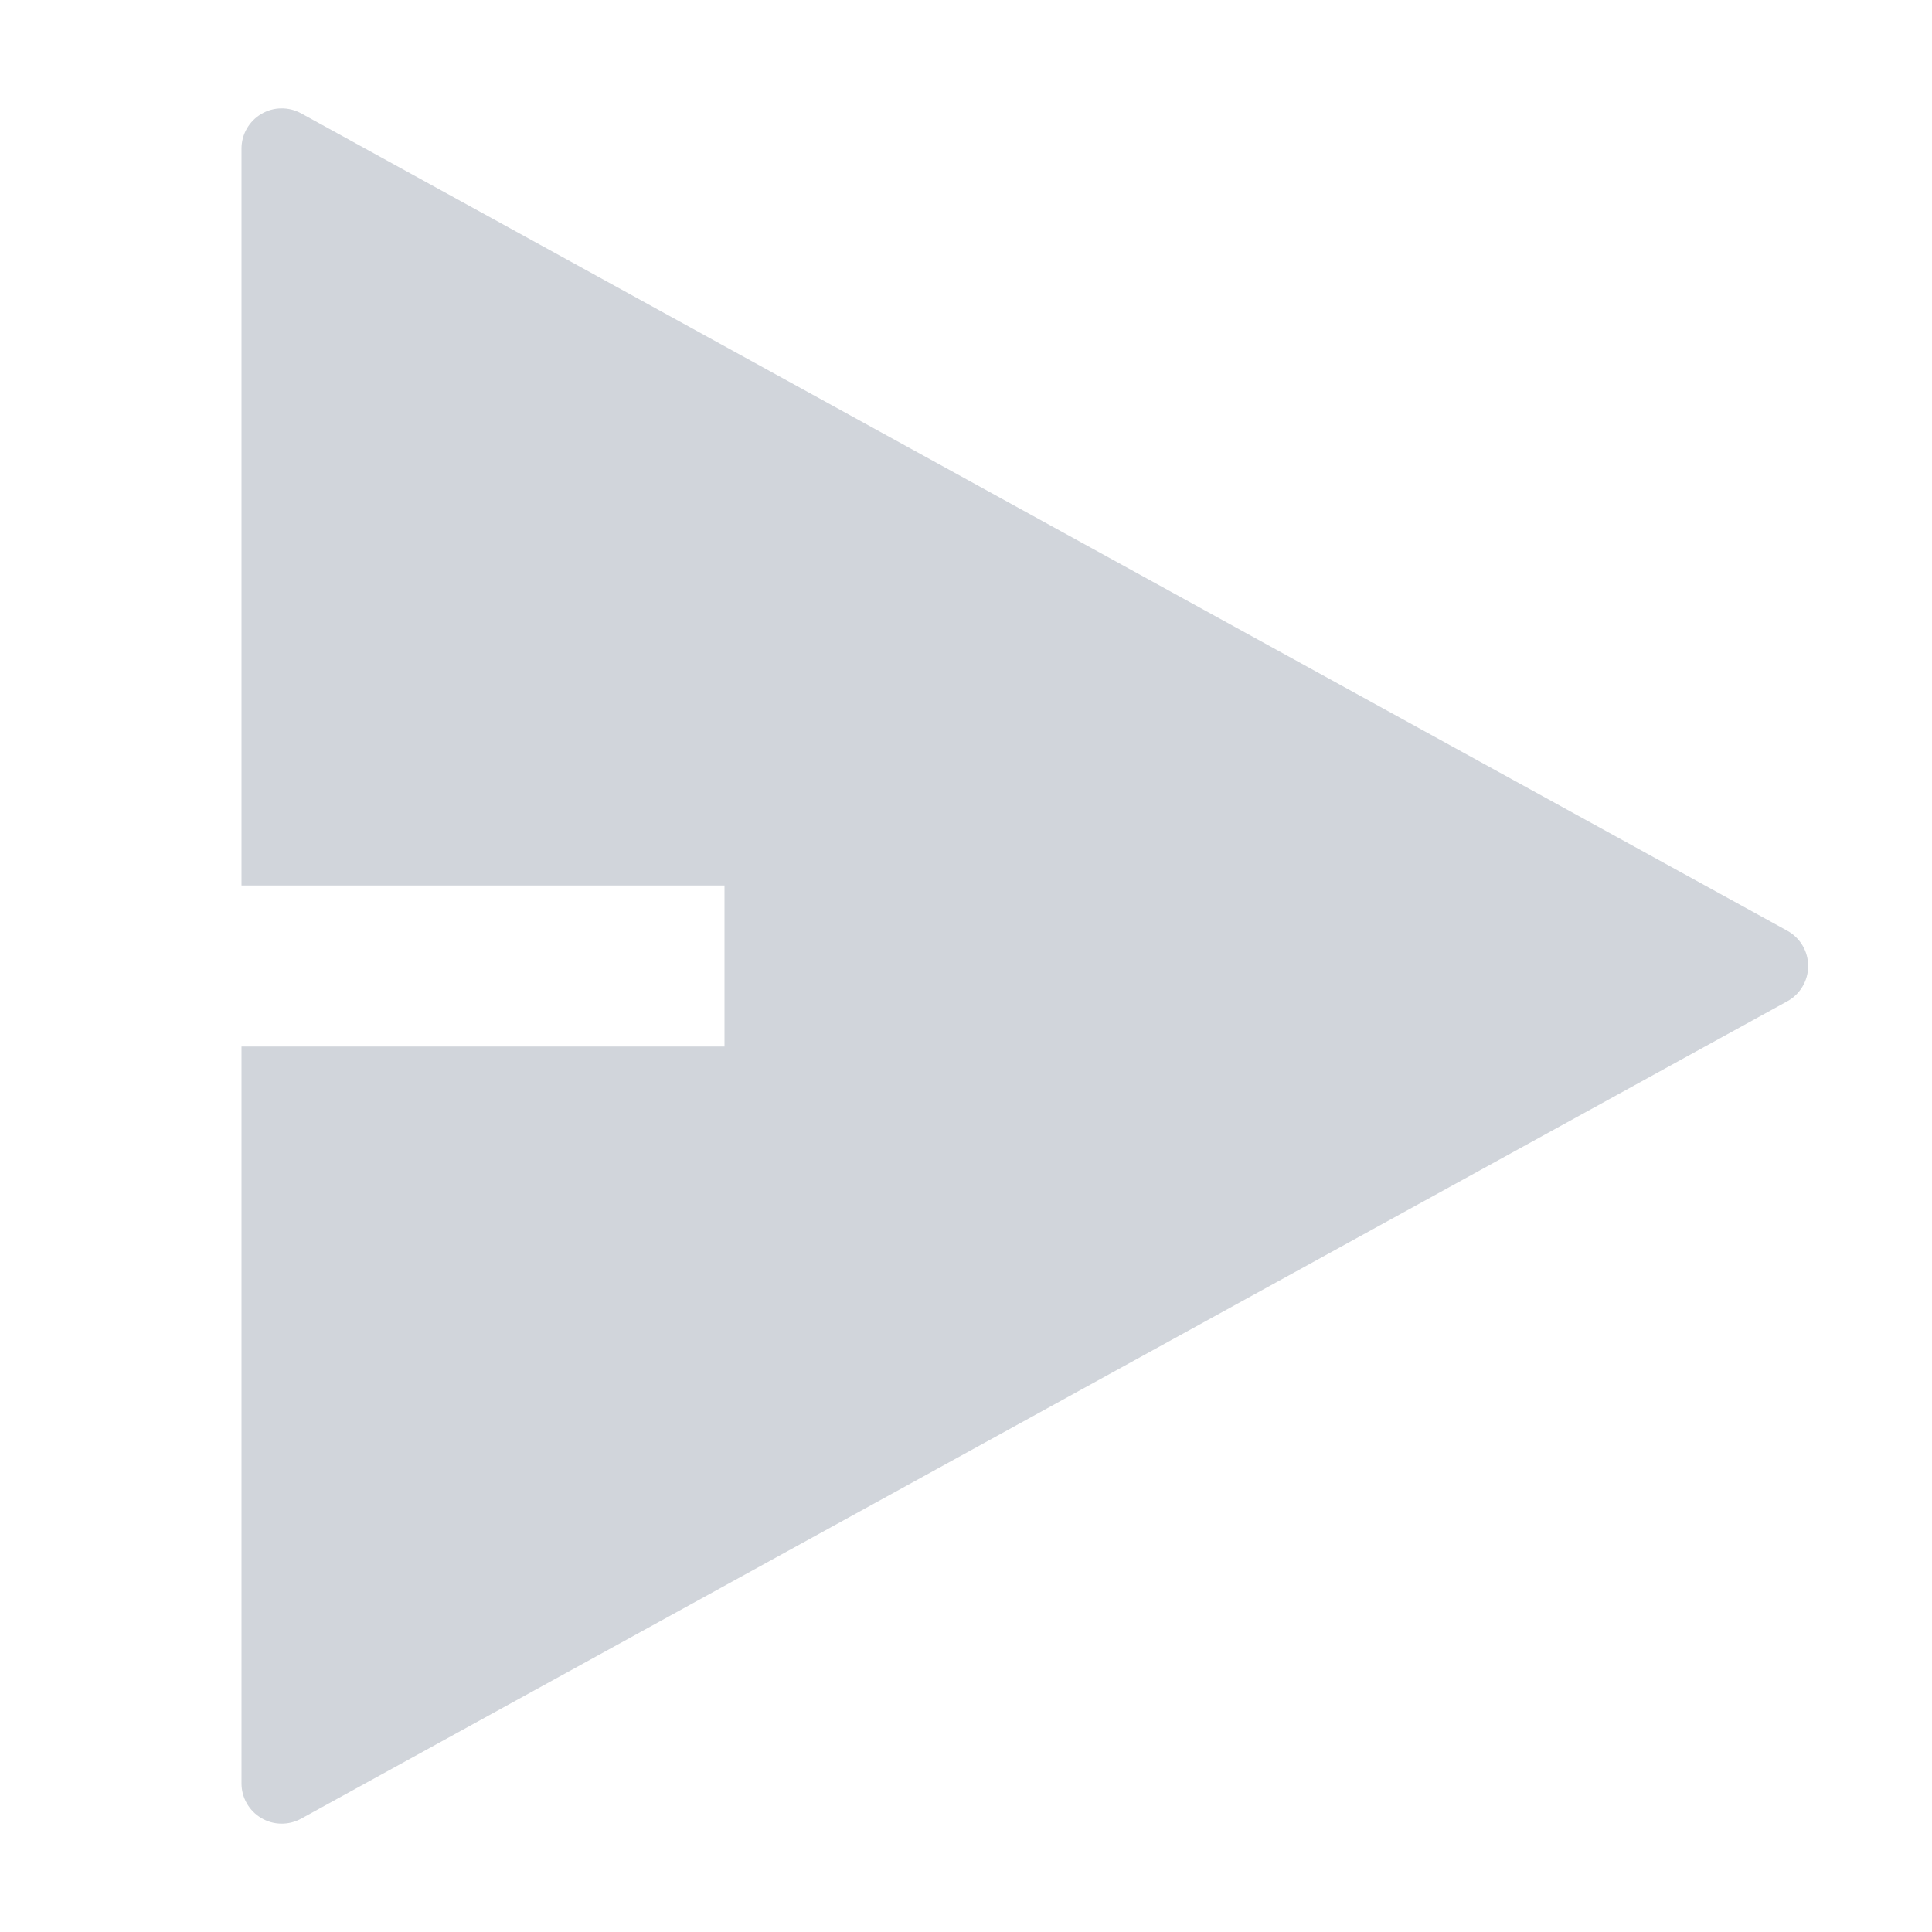 <svg width="30" height="30" viewBox="0 0 30 30" fill="none" xmlns="http://www.w3.org/2000/svg">
<g id="Group">
<path id="Vector" d="M3.75 16.25H11.25V13.75H3.75V2.308C3.75 2.199 3.778 2.092 3.832 1.998C3.886 1.904 3.963 1.825 4.057 1.77C4.15 1.714 4.257 1.684 4.365 1.683C4.474 1.681 4.581 1.708 4.676 1.76L27.754 14.453C27.852 14.507 27.933 14.586 27.99 14.682C28.047 14.778 28.077 14.888 28.077 15C28.077 15.112 28.047 15.222 27.99 15.318C27.933 15.414 27.852 15.494 27.754 15.547L4.676 28.24C4.581 28.292 4.474 28.319 4.365 28.317C4.257 28.316 4.15 28.286 4.057 28.23C3.963 28.175 3.886 28.096 3.832 28.002C3.778 27.908 3.75 27.801 3.75 27.692V16.25Z" fill="#D1D5DB"/>
</g>
</svg>

